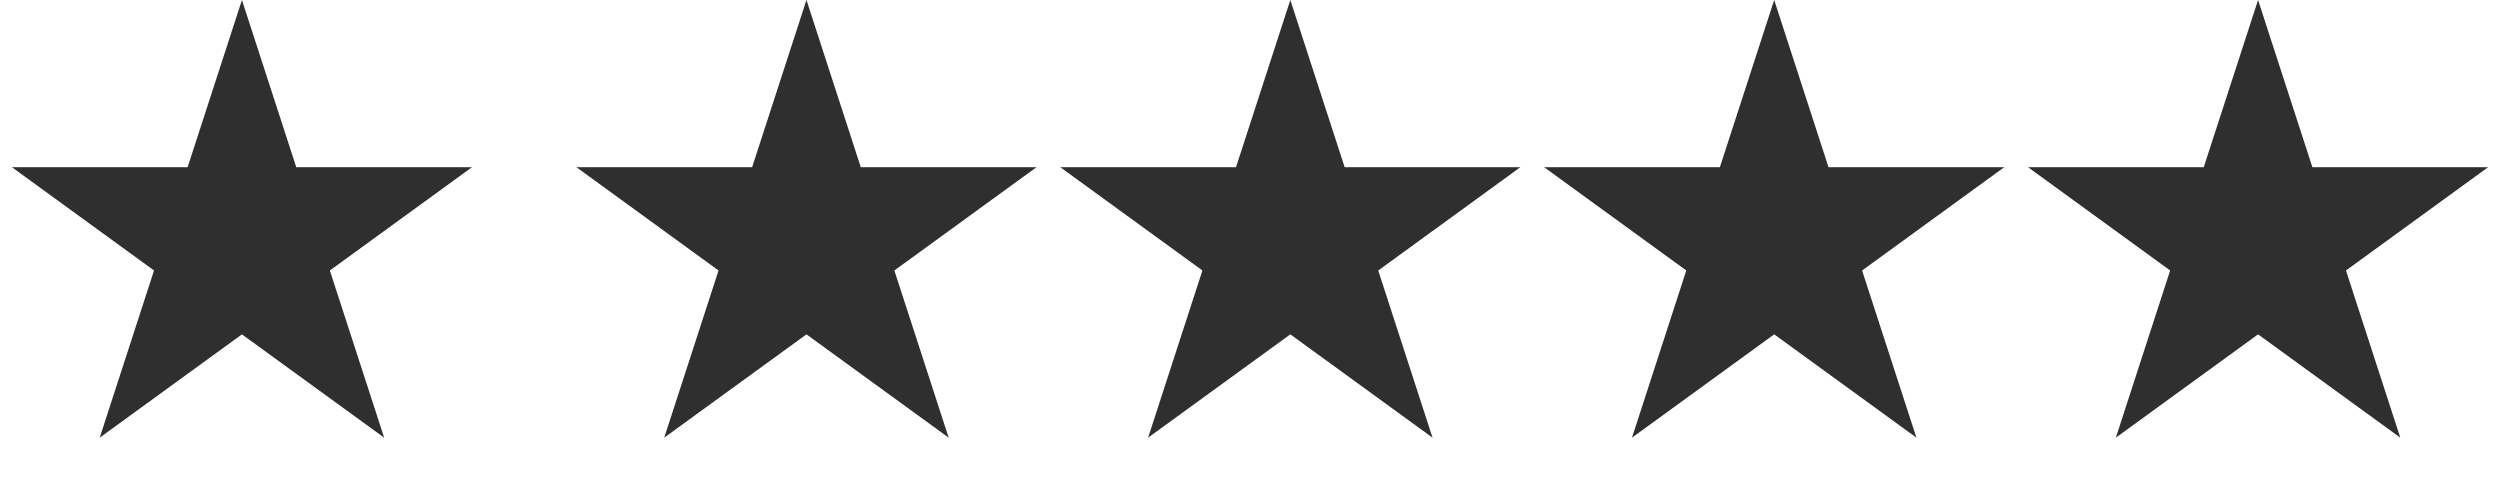 <svg width="62" height="12" viewBox="0 0 62 12" fill="none" xmlns="http://www.w3.org/2000/svg">
<path d="M6 0L7.347 4.146H11.706L8.18 6.708L9.527 10.854L6 8.292L2.473 10.854L3.82 6.708L0.294 4.146H4.653L6 0Z" fill="#2F2F2F"/>
<path d="M20 0L21.347 4.146H25.706L22.18 6.708L23.527 10.854L20 8.292L16.473 10.854L17.82 6.708L14.294 4.146H18.653L20 0Z" fill="#2F2F2F"/>
<path d="M32 0L33.347 4.146H37.706L34.18 6.708L35.527 10.854L32 8.292L28.473 10.854L29.82 6.708L26.294 4.146H30.653L32 0Z" fill="#2F2F2F"/>
<path d="M44 0L45.347 4.146H49.706L46.18 6.708L47.527 10.854L44 8.292L40.473 10.854L41.82 6.708L38.294 4.146H42.653L44 0Z" fill="#2F2F2F"/>
<path d="M56 0L57.347 4.146H61.706L58.18 6.708L59.527 10.854L56 8.292L52.473 10.854L53.82 6.708L50.294 4.146H54.653L56 0Z" fill="#2F2F2F"/>
</svg>
